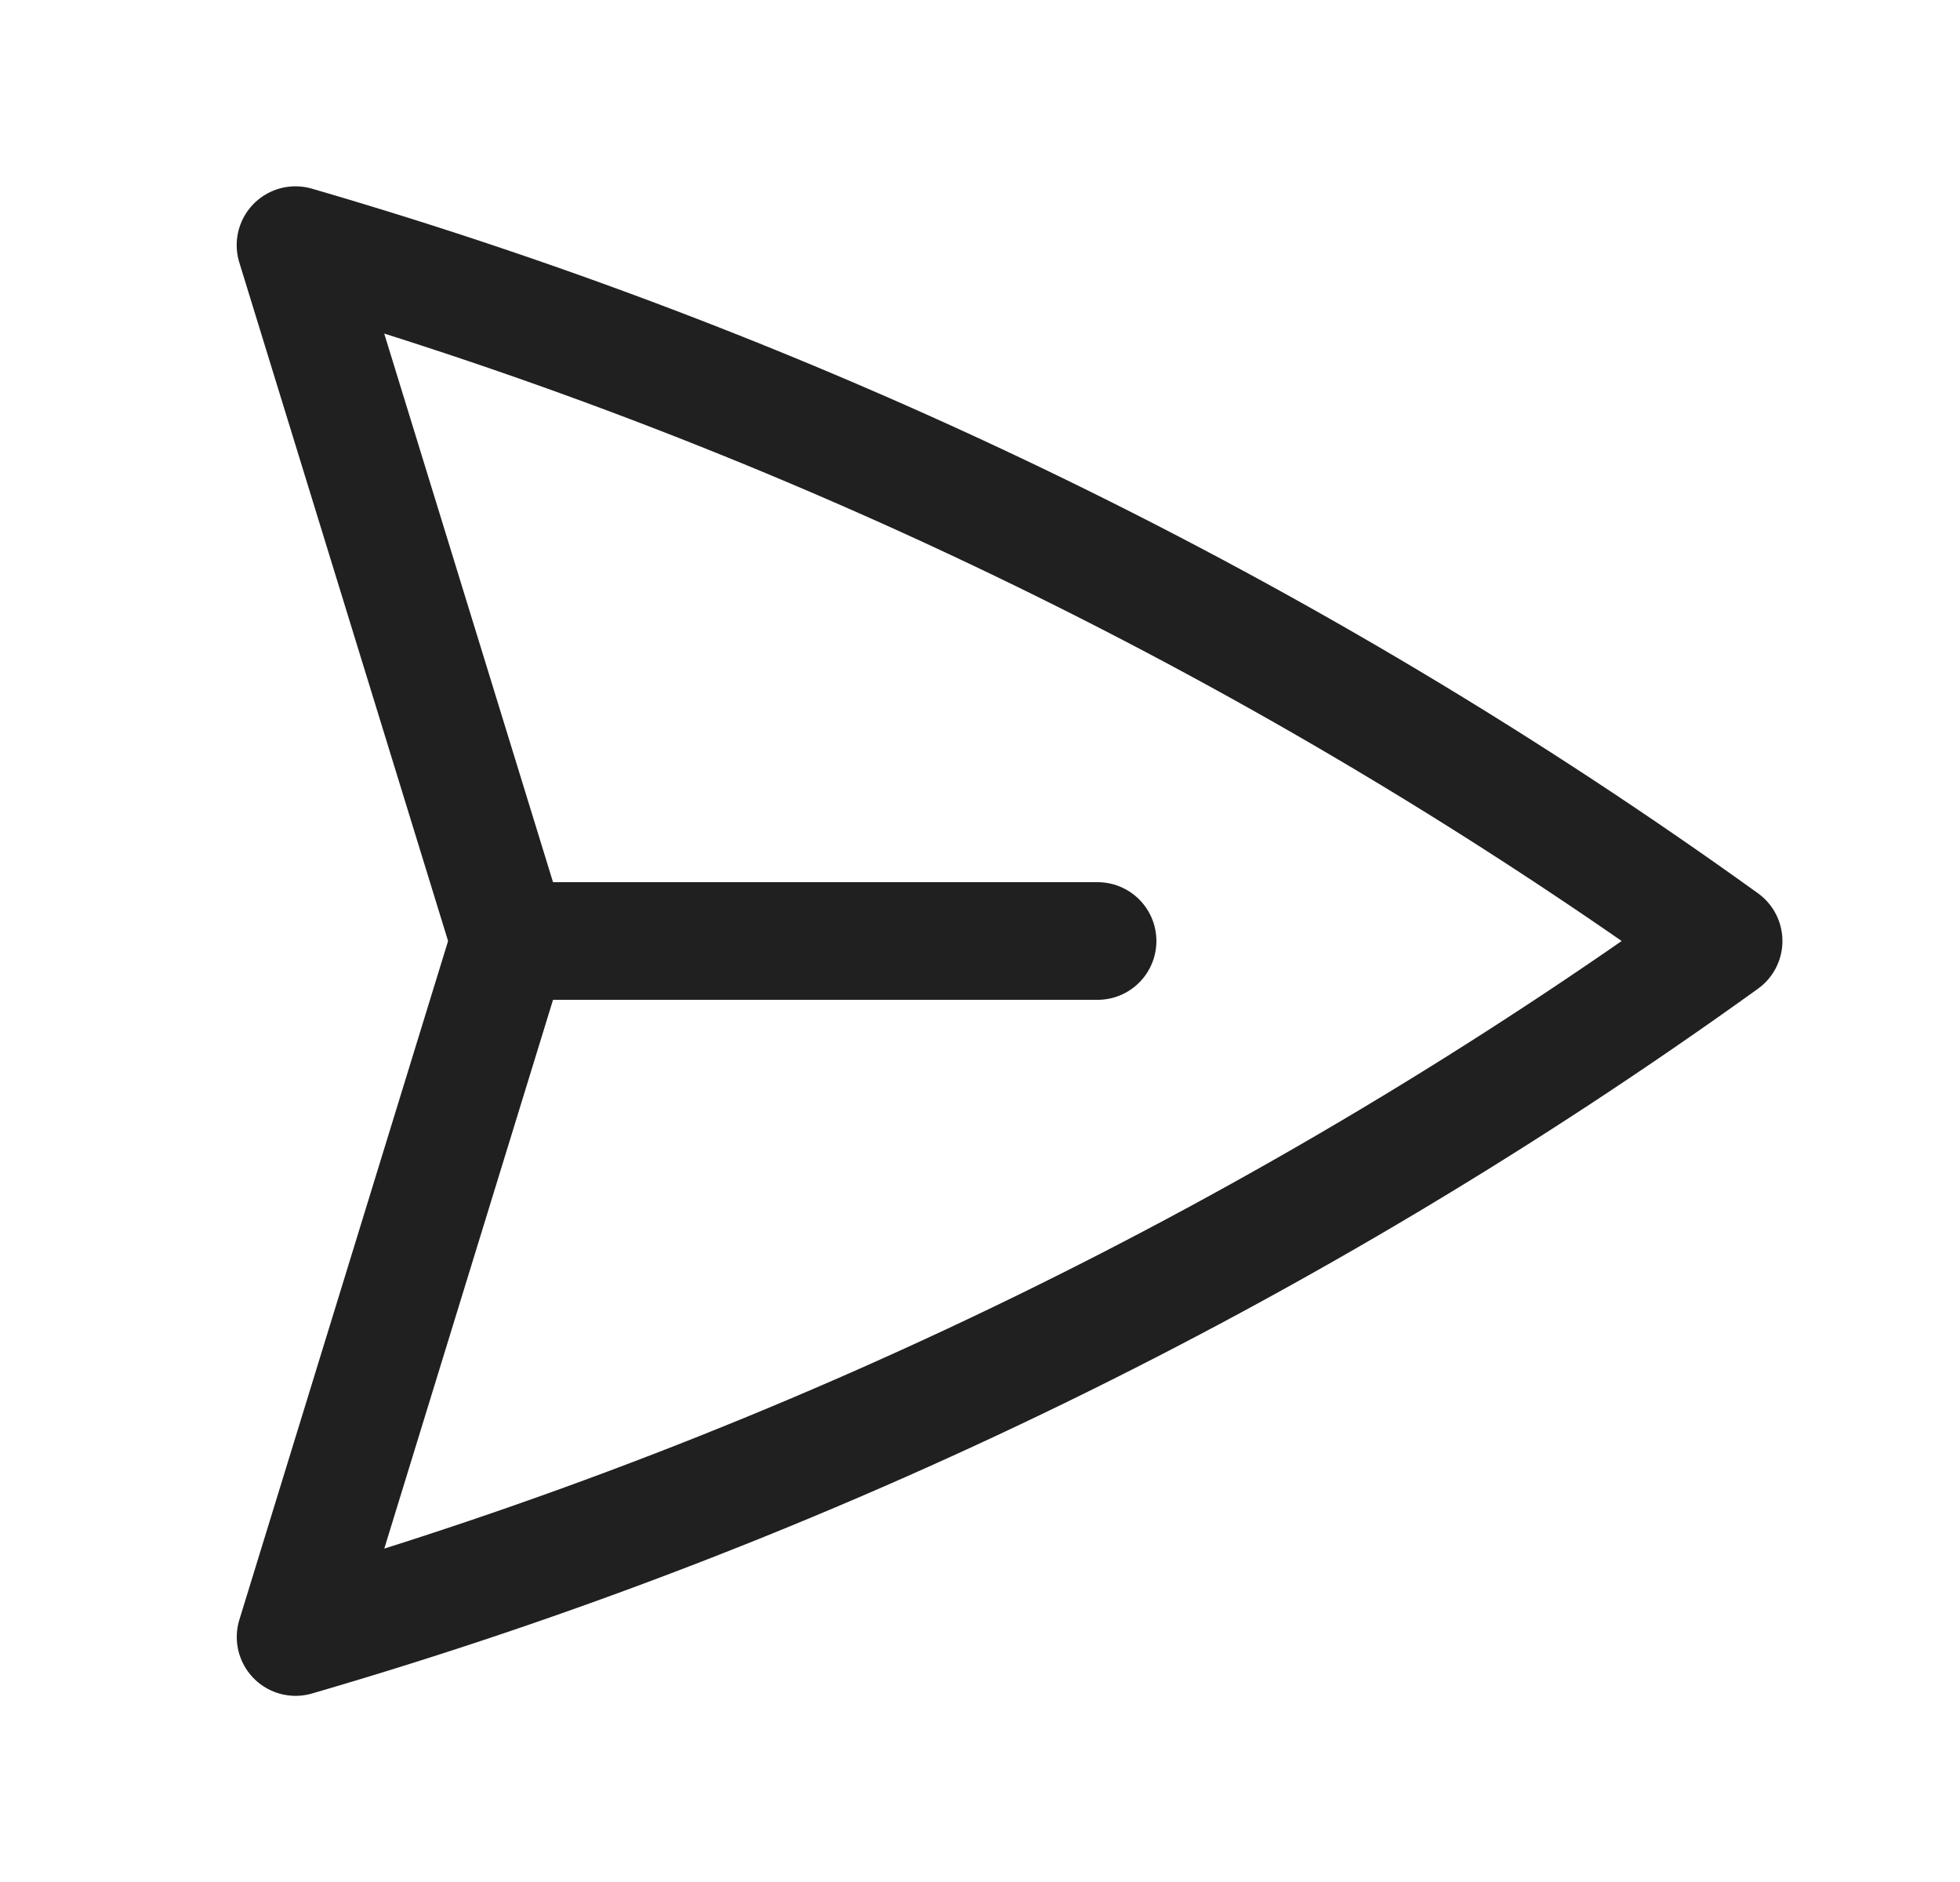 <svg width="25" height="24" viewBox="0 0 25 24" fill="none" xmlns="http://www.w3.org/2000/svg">
<path d="M6.5 12L3.769 3.126C10.302 5.026 16.462 8.027 21.985 12C16.463 15.974 10.303 18.976 3.77 20.876L6.5 12ZM6.5 12H14" stroke="#202020" stroke-width="1.5" stroke-linecap="round" stroke-linejoin="round"/>
</svg>
